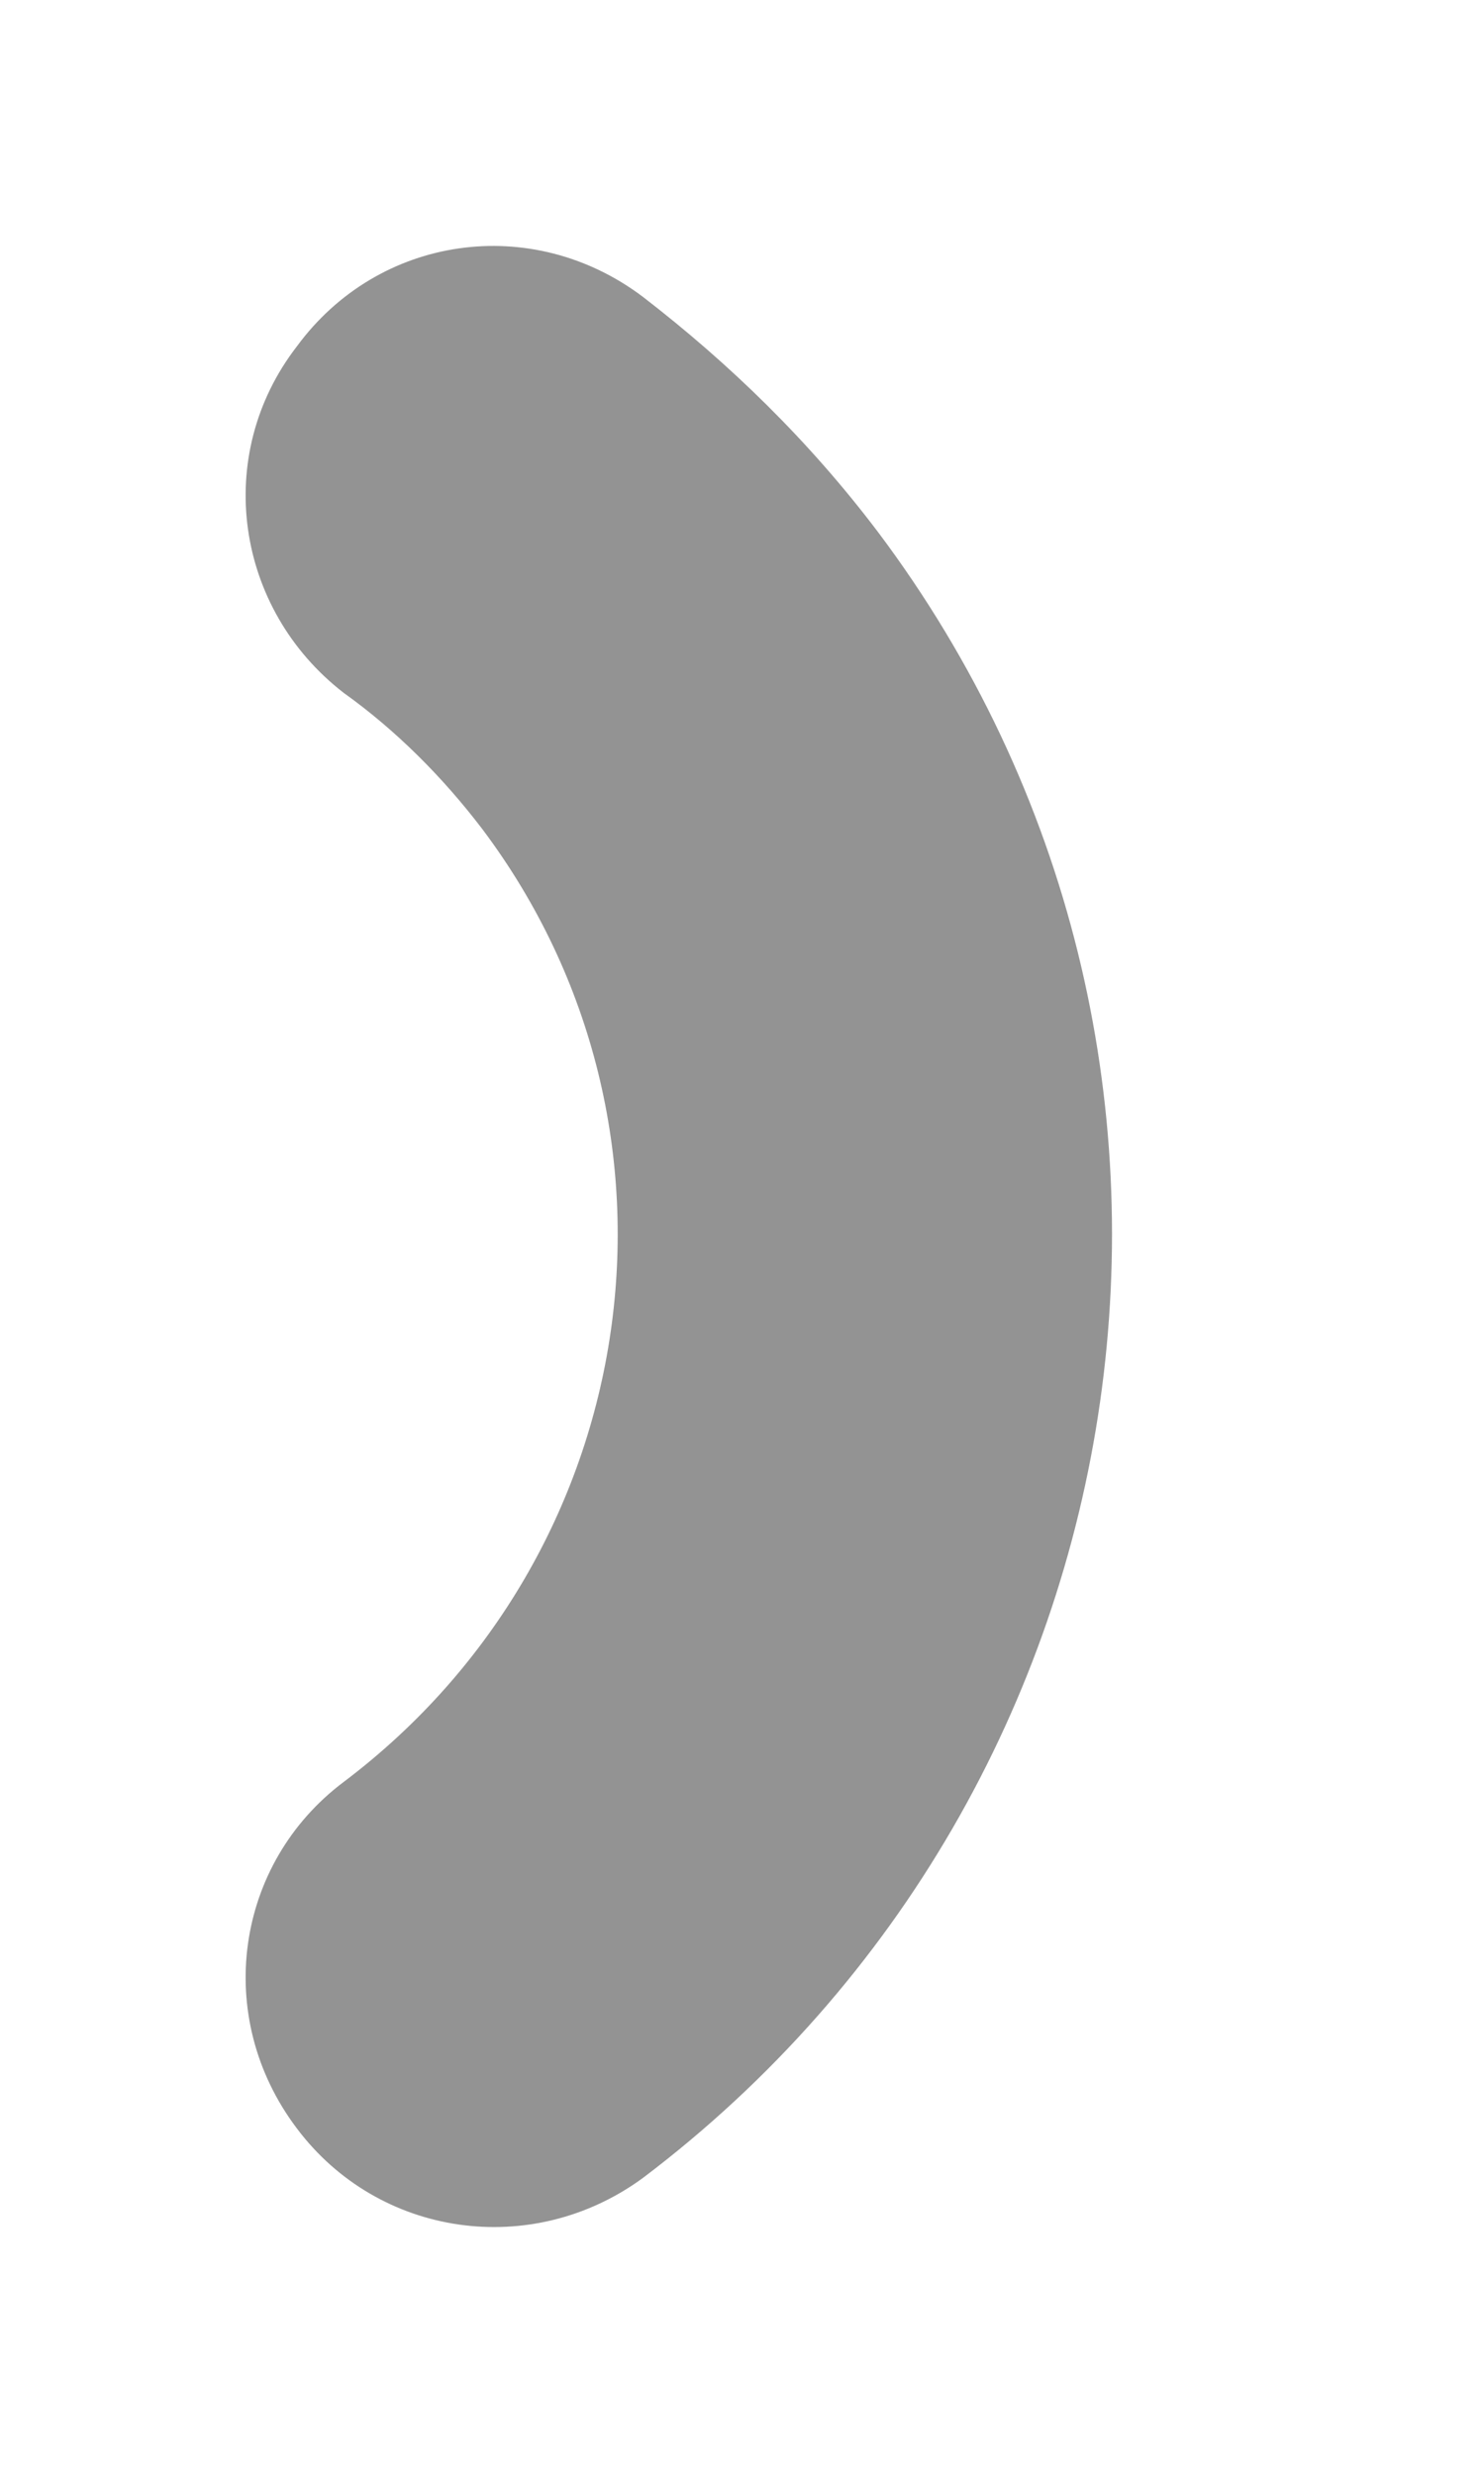 <svg xmlns="http://www.w3.org/2000/svg" xmlns:xlink="http://www.w3.org/1999/xlink" width="6" height="10" viewBox="0 0 6 10" fill="none" style="transform:rotate(180deg)">
	<desc>
			Created with Pixso.
	</desc>
	<defs/>
	<path id="路径" d="M1.2 8.6C1.53 9.04 2.15 9.13 2.6 8.8C4.69 7.22 5.12 4.24 3.55 2.15C3.27 1.78 2.95 1.47 2.6 1.2C2.15 0.86 1.53 0.95 1.2 1.4C0.86 1.84 0.95 2.46 1.39 2.8C1.6 2.95 1.79 3.14 1.95 3.35C2.86 4.56 2.61 6.28 1.39 7.2C0.95 7.53 0.86 8.15 1.2 8.6Z" fill="#939393" fill-opacity="1" fill-rule="evenodd"/>
	</svg>